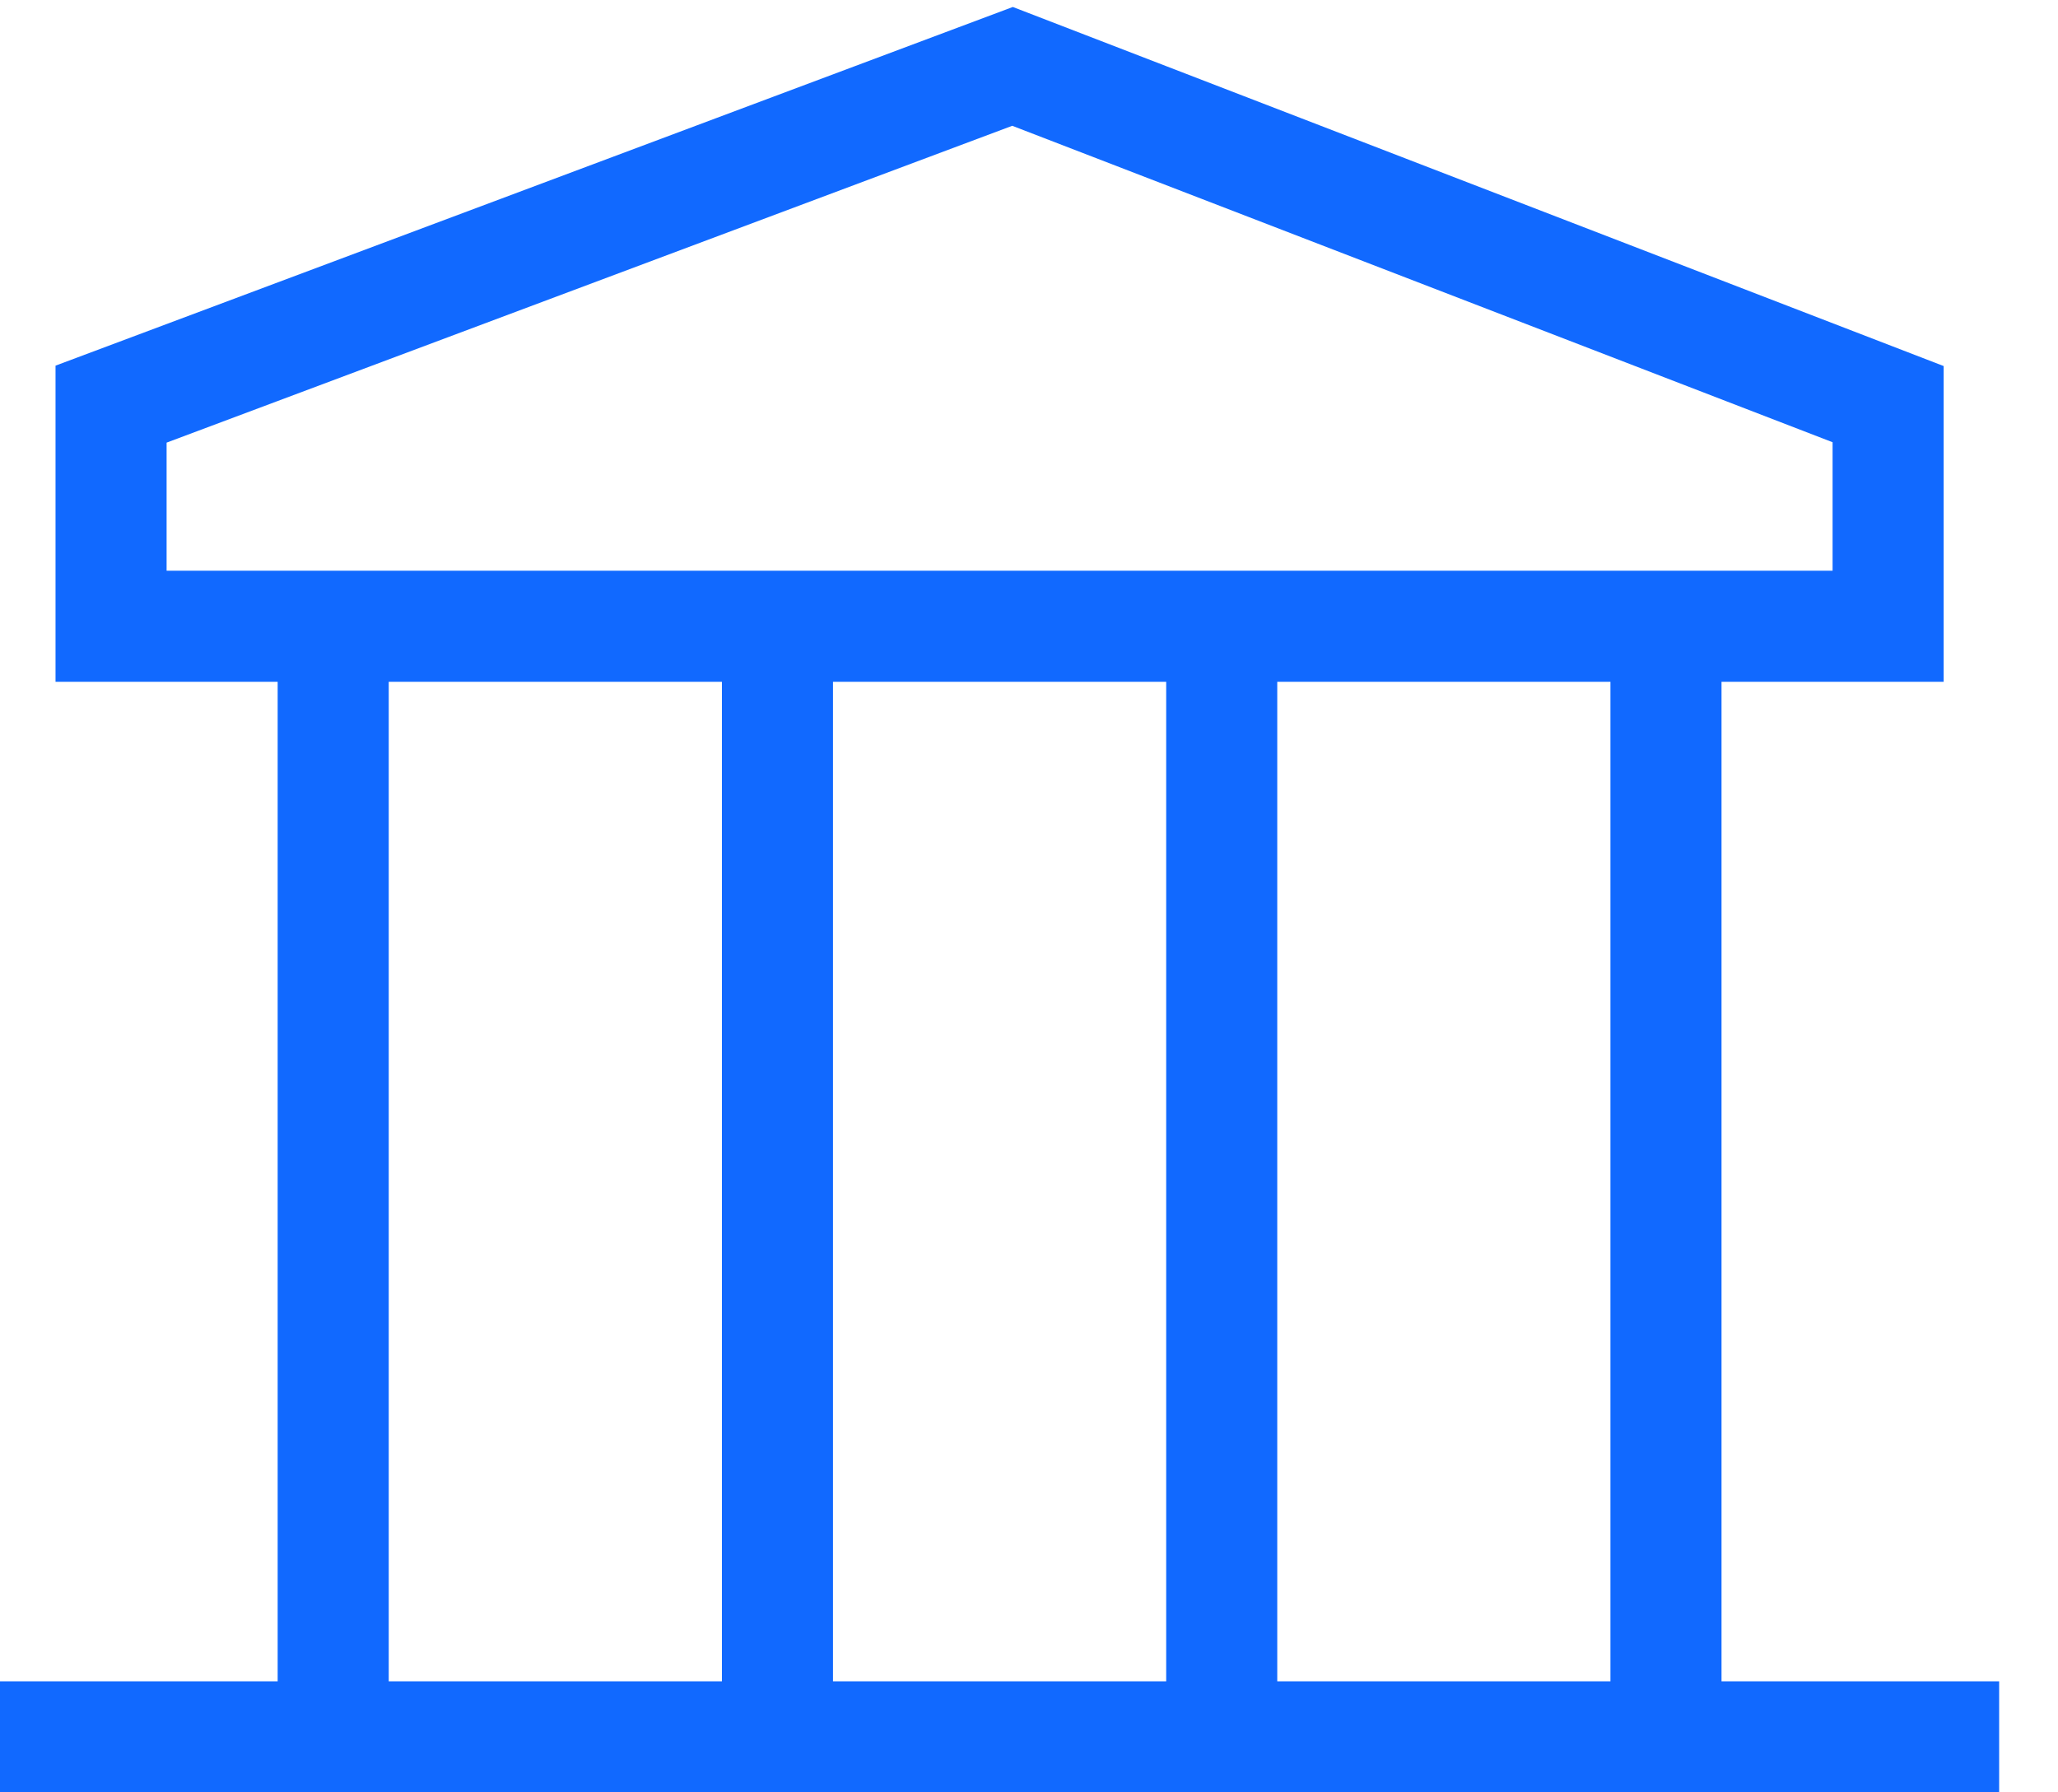<svg width="31" height="27" viewBox="0 0 31 27" fill="none" xmlns="http://www.w3.org/2000/svg">
<path d="M0.836 26.164H29.277" stroke="#1169FF" stroke-width="1.673" stroke-linecap="square"/>
<path d="M5.019 26.164V9.777" stroke="#1169FF" stroke-width="1.673" stroke-linecap="square"/>
<path fill-rule="evenodd" clip-rule="evenodd" d="M1.673 6.088L15.252 1L28.441 6.088V9.434H1.673V6.088Z" stroke="#1169FF" stroke-width="1.673"/>
<path d="M11.711 26.164V9.777" stroke="#1169FF" stroke-width="1.673" stroke-linecap="square"/>
<path d="M18.403 26.164V9.777" stroke="#1169FF" stroke-width="1.673" stroke-linecap="square"/>
<path d="M25.095 26.164V9.777" stroke="#1169FF" stroke-width="1.673" stroke-linecap="square"/>
</svg>
